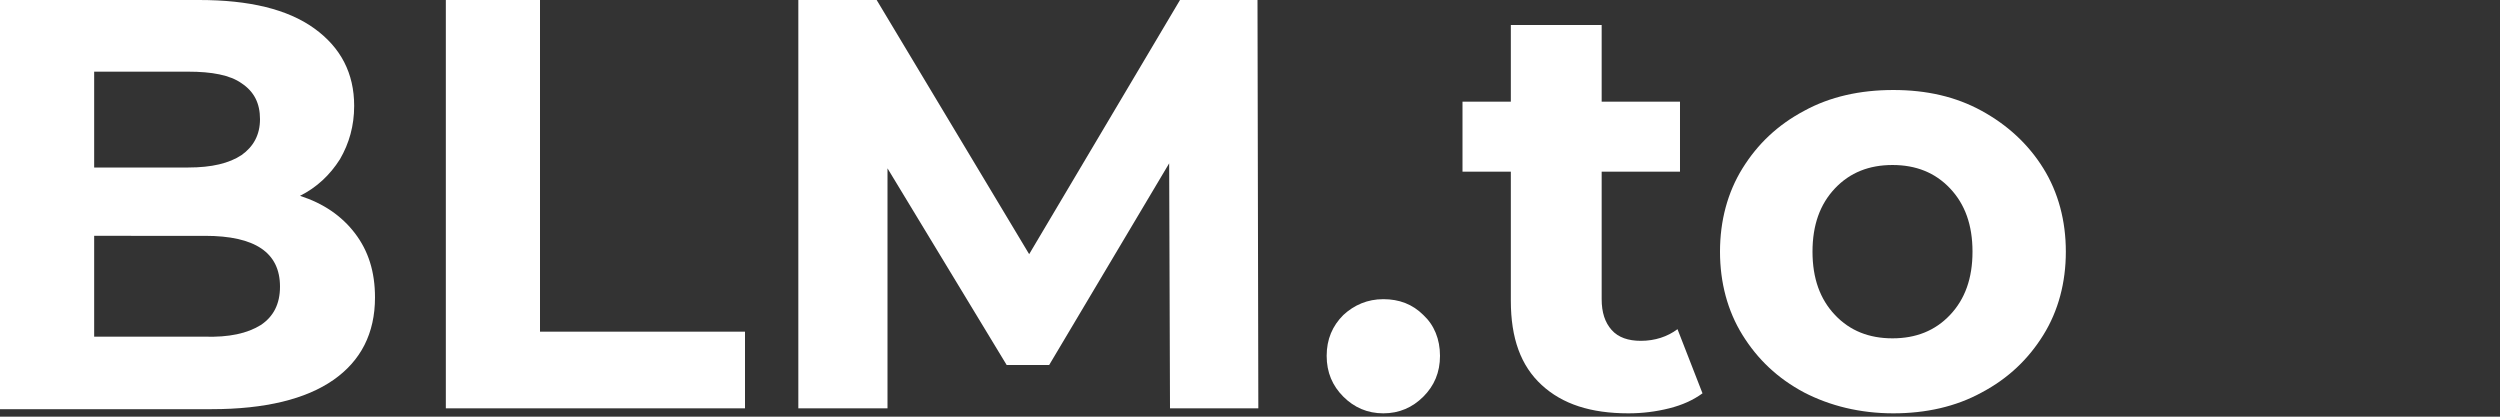 <?xml version="1.0" encoding="utf-8"?>
<!-- Generator: Adobe Illustrator 19.0.0, SVG Export Plug-In . SVG Version: 6.00 Build 0)  -->
<svg version="1.1" id="Layer_1" xmlns="http://www.w3.org/2000/svg" xmlns:xlink="http://www.w3.org/1999/xlink" x="0px" y="0px"
	 viewBox="0 0 300 50" style="enable-background:new 0 0 300 50;" xml:space="preserve">
<rect x="0" y="0" width="300" height="50" fill="#333333" stroke="none"/>
<style type="text/css">
	.st0{fill:#FFFFFF;}
</style>
<g id="XMLID_2_">
	<path id="XMLID_3_" class="st0" d="M42.6,28c1.6,2.1,2.4,4.6,2.4,7.7c0,4.3-1.7,7.6-5,9.9c-3.3,2.3-8.2,3.5-14.6,3.5H0V0h23.9
		c6,0,10.6,1.1,13.8,3.4c3.2,2.3,4.8,5.4,4.8,9.3c0,2.4-0.6,4.5-1.7,6.4C39.6,21,38,22.5,36,23.5C38.8,24.4,41,25.9,42.6,28z
		 M11.3,8.6v11.5h11.3c2.8,0,4.9-0.5,6.4-1.5c1.4-1,2.2-2.4,2.2-4.3c0-1.9-0.7-3.3-2.2-4.3c-1.4-1-3.6-1.4-6.4-1.4H11.3z M31.3,39
		c1.5-1,2.3-2.5,2.3-4.6c0-4.1-3-6.1-9-6.1H11.3v12.1h13.2C27.5,40.5,29.7,40,31.3,39z"/>
	<path id="XMLID_7_" class="st0" d="M53.5,0h11.3v39.8h24.6V49H53.5V0z"/>
	<path id="XMLID_9_" class="st0" d="M140.4,49l-0.1-29.4l-14.4,24.2h-5.1l-14.3-23.6V49H95.8V0h9.4l18.3,30.5L141.6,0h9.3l0.1,49
		H140.4z"/>
	<path id="XMLID_11_" class="st0" d="M161.2,47.6c-1.3-1.3-2-2.9-2-4.9c0-2,0.7-3.6,2-4.9c1.3-1.2,2.9-1.9,4.8-1.9
		c1.9,0,3.5,0.6,4.8,1.9c1.3,1.2,2,2.9,2,4.9c0,2-0.7,3.6-2,4.9c-1.3,1.3-2.9,2-4.8,2C164.1,49.6,162.5,48.9,161.2,47.6z"/>
	<path id="XMLID_13_" class="st0" d="M204.3,47.2c-1.1,0.8-2.4,1.4-4,1.8c-1.6,0.4-3.2,0.6-4.9,0.6c-4.5,0-7.9-1.1-10.4-3.4
		c-2.5-2.3-3.7-5.6-3.7-10.1V20.6h-5.8v-8.4h5.8V3h10.9v9.2h9.4v8.4h-9.4v15.3c0,1.6,0.4,2.8,1.2,3.7c0.8,0.9,2,1.3,3.5,1.3
		c1.7,0,3.2-0.5,4.4-1.4L204.3,47.2z"/>
	<path id="XMLID_15_" class="st0" d="M216.5,47.1c-3.2-1.7-5.6-4-7.4-6.9c-1.8-2.9-2.7-6.3-2.7-10c0-3.7,0.9-7.1,2.7-10
		c1.8-2.9,4.2-5.2,7.4-6.9c3.1-1.7,6.7-2.5,10.7-2.5c4,0,7.5,0.8,10.6,2.5c3.1,1.7,5.6,4,7.4,6.9c1.8,2.9,2.7,6.3,2.7,10
		c0,3.7-0.9,7.1-2.7,10c-1.8,2.9-4.2,5.2-7.4,6.9c-3.1,1.7-6.7,2.5-10.6,2.5C223.2,49.6,219.6,48.7,216.5,47.1z M234,37.8
		c1.8-1.9,2.7-4.4,2.7-7.6c0-3.2-0.9-5.7-2.7-7.6c-1.8-1.9-4.1-2.8-6.9-2.8s-5.1,0.9-6.9,2.8c-1.8,1.9-2.7,4.4-2.7,7.6
		c0,3.2,0.9,5.7,2.7,7.6c1.8,1.9,4.1,2.8,6.9,2.8S232.2,39.7,234,37.8z"/>
</g>
</svg>
